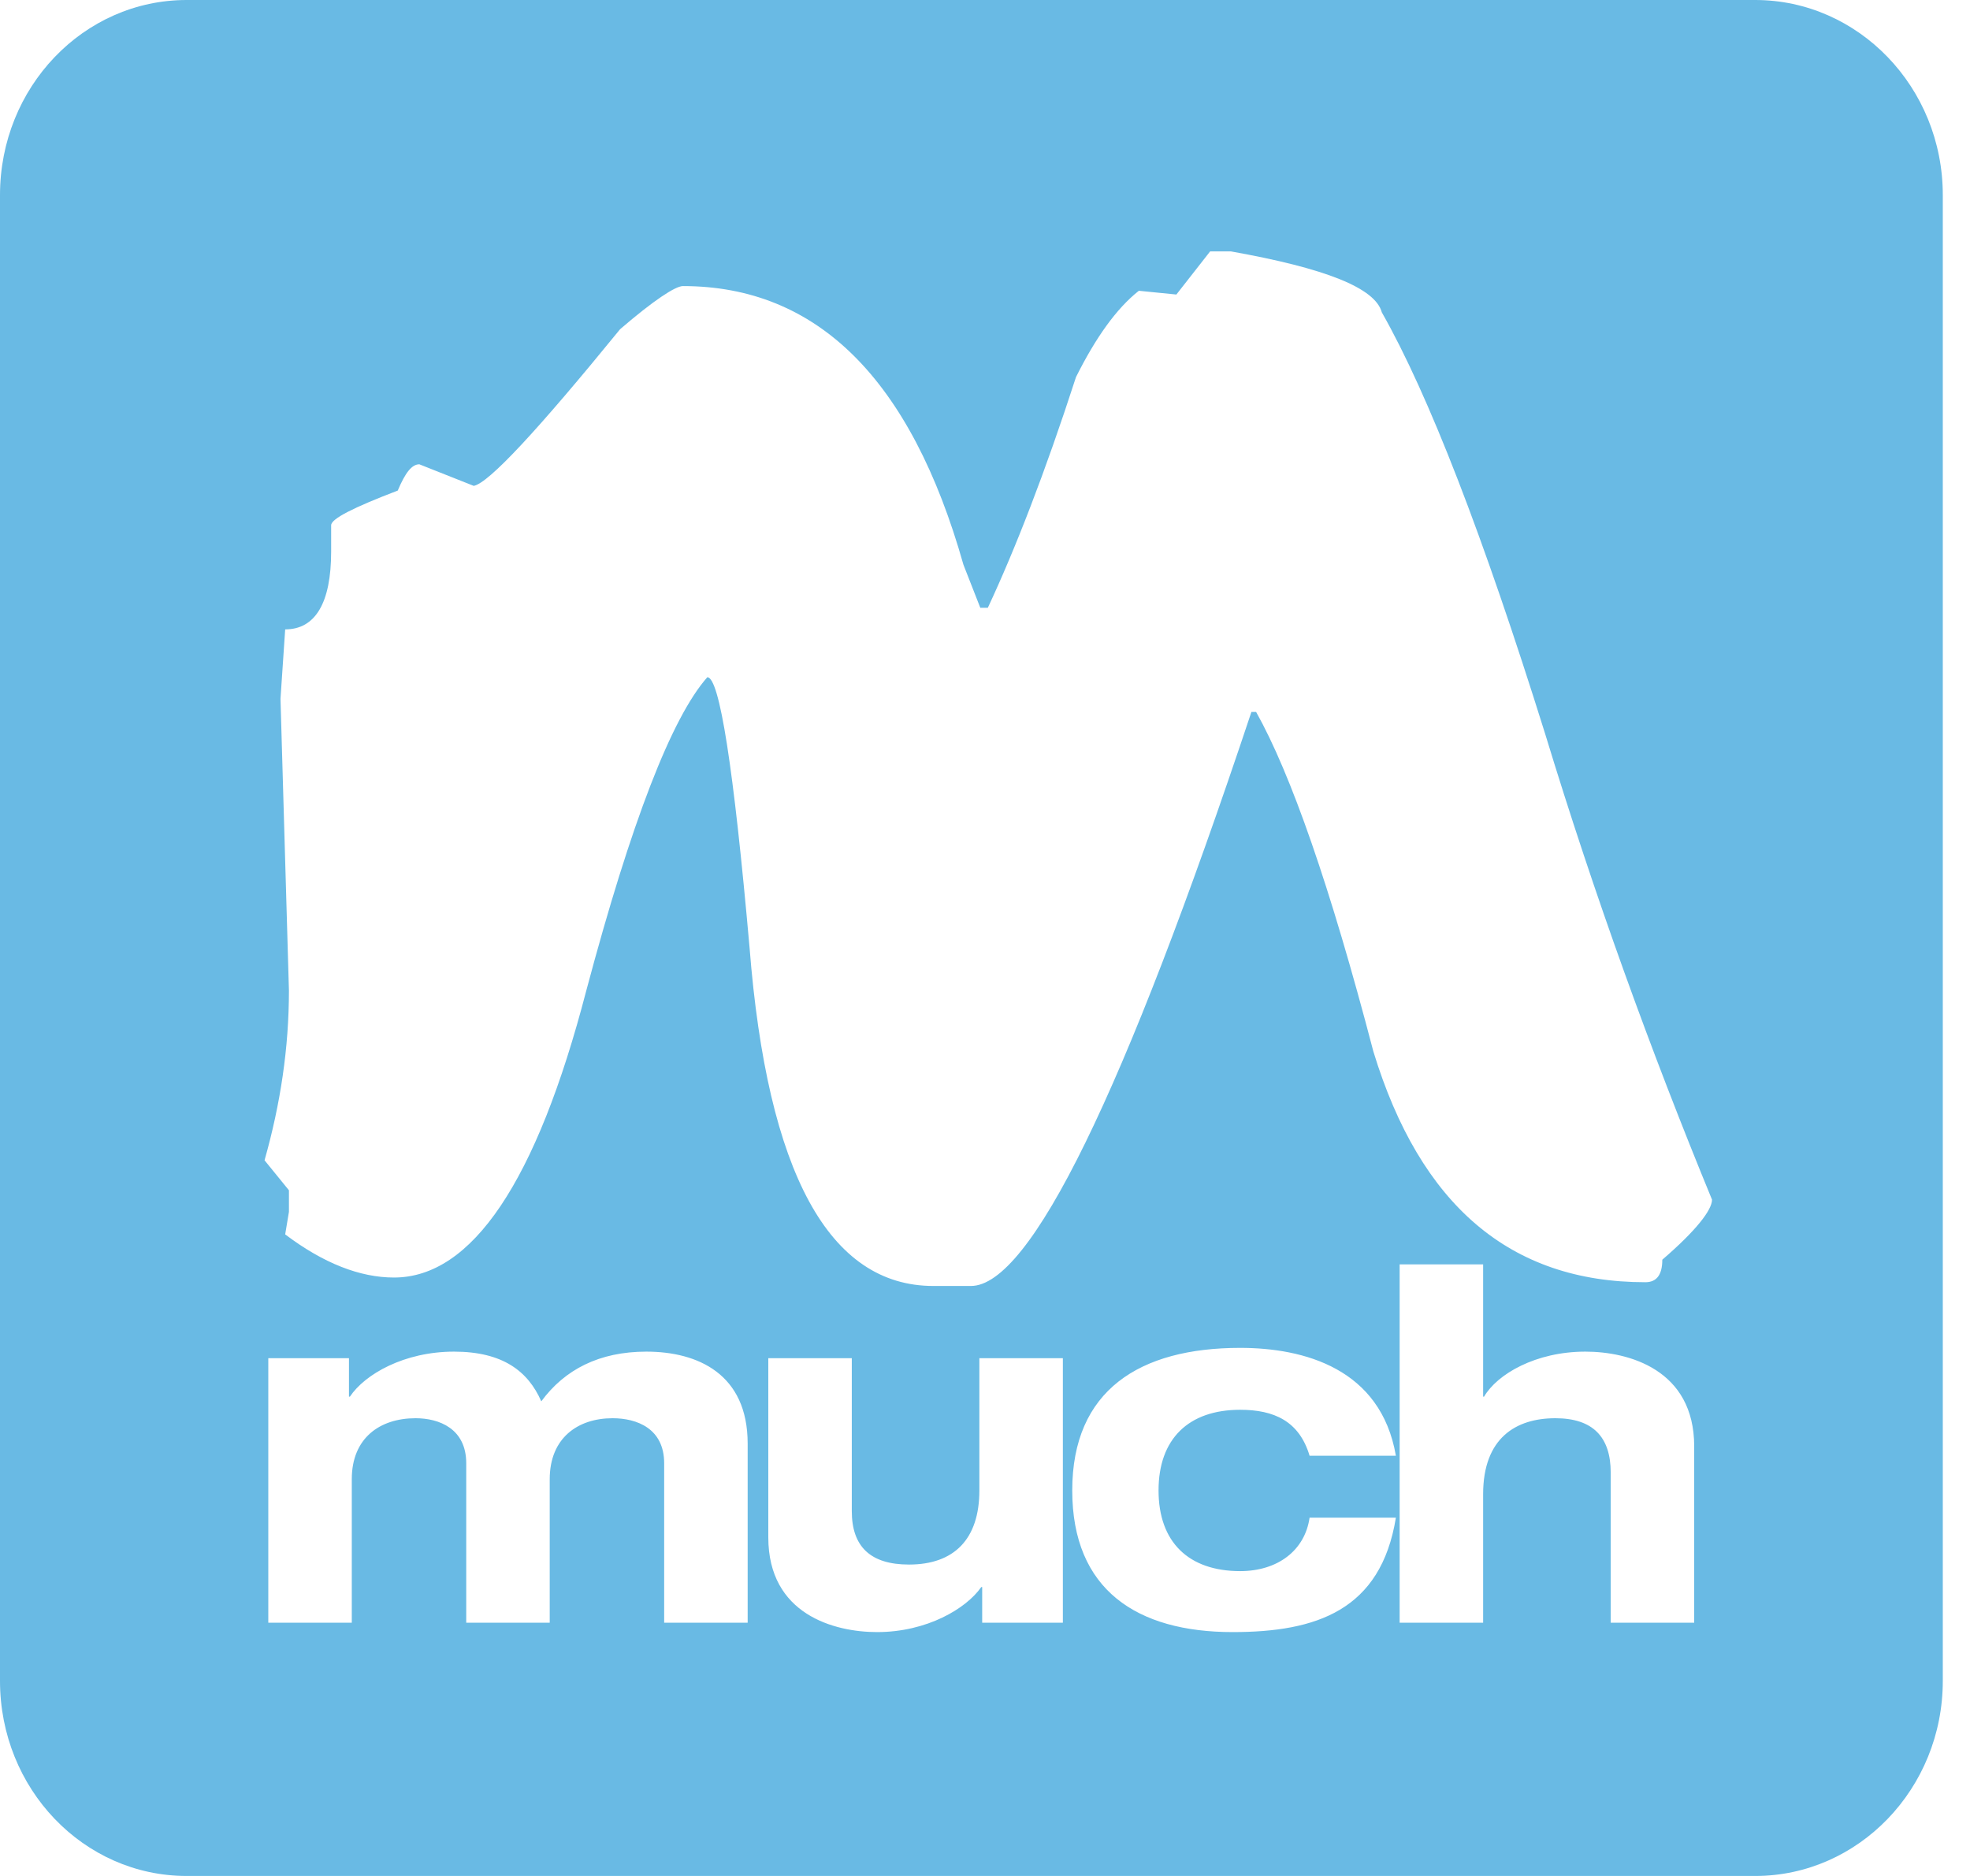 <?xml version="1.0" standalone="no"?>
<!DOCTYPE svg PUBLIC "-//W3C//DTD SVG 1.1//EN" "http://www.w3.org/Graphics/SVG/1.1/DTD/svg11.dtd">
<svg width="100%" height="100%" viewBox="0 0 21 20" version="1.1" xmlns="http://www.w3.org/2000/svg" xmlns:xlink="http://www.w3.org/1999/xlink" xml:space="preserve" style="fill-rule:evenodd;clip-rule:evenodd;stroke-linejoin:round;stroke-miterlimit:1.414;">
    <g transform="matrix(1,0,0,1,-1580.29,-1437)">
        <path id="Shape 1" d="M1582.28,1437L1599,1437C1600.1,1437 1601,1437.93 1601,1439.08L1601,1454.92C1601,1456.07 1600.1,1457 1599,1457L1582.28,1457C1581.18,1457 1580.29,1456.07 1580.29,1454.92L1580.29,1439.08C1580.29,1437.93 1581.18,1437 1582.28,1437ZM1587.37,1454.3L1588.26,1454.3L1588.26,1452.39C1588.26,1451.65 1587.73,1451.41 1587.18,1451.41C1586.68,1451.41 1586.31,1451.6 1586.06,1451.94C1585.92,1451.62 1585.65,1451.41 1585.13,1451.41C1584.6,1451.41 1584.18,1451.65 1584.02,1451.89L1584.01,1451.89L1584.01,1451.48L1583.15,1451.48L1583.15,1454.3L1584.04,1454.3L1584.04,1452.77C1584.04,1452.33 1584.34,1452.12 1584.72,1452.12C1584.97,1452.12 1585.26,1452.23 1585.26,1452.6L1585.26,1454.3L1586.15,1454.3L1586.15,1452.77C1586.15,1452.33 1586.45,1452.12 1586.82,1452.12C1587.08,1452.12 1587.37,1452.23 1587.37,1452.6L1587.37,1454.3ZM1595.17,1452.52C1595.01,1451.59 1594.19,1451.37 1593.51,1451.37C1592.44,1451.37 1591.72,1451.82 1591.72,1452.89C1591.72,1453.95 1592.41,1454.4 1593.43,1454.4C1594.32,1454.4 1595.01,1454.17 1595.17,1453.18L1594.25,1453.18C1594.2,1453.53 1593.91,1453.75 1593.51,1453.75C1592.96,1453.75 1592.64,1453.44 1592.64,1452.89C1592.64,1452.34 1592.96,1452.03 1593.51,1452.03C1593.87,1452.03 1594.14,1452.15 1594.25,1452.52L1595.17,1452.52ZM1590.76,1454.3L1591.62,1454.3L1591.62,1451.48L1590.73,1451.48L1590.73,1452.89C1590.73,1453.41 1590.46,1453.68 1589.98,1453.68C1589.57,1453.68 1589.37,1453.49 1589.37,1453.11L1589.37,1451.48L1588.48,1451.48L1588.48,1453.39C1588.48,1454.21 1589.18,1454.4 1589.64,1454.4C1590.17,1454.4 1590.59,1454.15 1590.75,1453.92L1590.76,1453.92L1590.76,1454.3ZM1595.21,1454.3L1596.1,1454.3L1596.1,1452.93C1596.1,1452.33 1596.45,1452.12 1596.87,1452.12C1597.27,1452.12 1597.46,1452.32 1597.46,1452.7L1597.46,1454.3L1598.35,1454.3L1598.35,1452.42C1598.35,1451.6 1597.65,1451.41 1597.19,1451.41C1596.66,1451.41 1596.25,1451.65 1596.11,1451.89L1596.1,1451.89L1596.1,1450.48L1595.21,1450.48L1595.21,1454.3ZM1592.83,1440.14L1592.43,1440.1C1592.19,1440.29 1591.97,1440.6 1591.76,1441.02C1591.43,1442.04 1591.11,1442.86 1590.82,1443.48L1590.74,1443.48L1590.56,1443.02C1590,1441.04 1589,1440.05 1587.57,1440.05C1587.49,1440.05 1587.26,1440.2 1586.9,1440.51C1586.02,1441.59 1585.5,1442.15 1585.34,1442.18L1584.76,1441.95C1584.68,1441.95 1584.61,1442.04 1584.53,1442.23C1584.06,1442.41 1583.82,1442.53 1583.82,1442.6L1583.82,1442.88C1583.82,1443.43 1583.65,1443.71 1583.33,1443.71L1583.28,1444.45L1583.37,1447.56C1583.37,1448.17 1583.28,1448.77 1583.11,1449.37L1583.37,1449.69L1583.37,1449.92L1583.33,1450.16C1583.74,1450.47 1584.13,1450.62 1584.49,1450.62C1585.32,1450.62 1586.01,1449.6 1586.54,1447.56C1587.02,1445.76 1587.45,1444.65 1587.83,1444.22C1587.96,1444.22 1588.11,1445.18 1588.28,1447.1C1588.47,1449.51 1589.13,1450.71 1590.24,1450.71L1590.64,1450.71C1591.27,1450.71 1592.27,1448.67 1593.63,1444.59L1593.68,1444.59C1594.05,1445.25 1594.47,1446.45 1594.93,1448.21C1595.43,1449.85 1596.39,1450.67 1597.83,1450.67C1597.95,1450.67 1598.01,1450.59 1598.01,1450.43C1598.37,1450.12 1598.54,1449.9 1598.54,1449.79C1597.89,1448.21 1597.29,1446.56 1596.76,1444.82C1596.1,1442.71 1595.52,1441.21 1595.02,1440.33C1594.95,1440.07 1594.42,1439.86 1593.41,1439.68L1593.19,1439.68L1592.83,1440.14Z" style="fill:rgb(105,186,228);"/>
    </g>
</svg>
